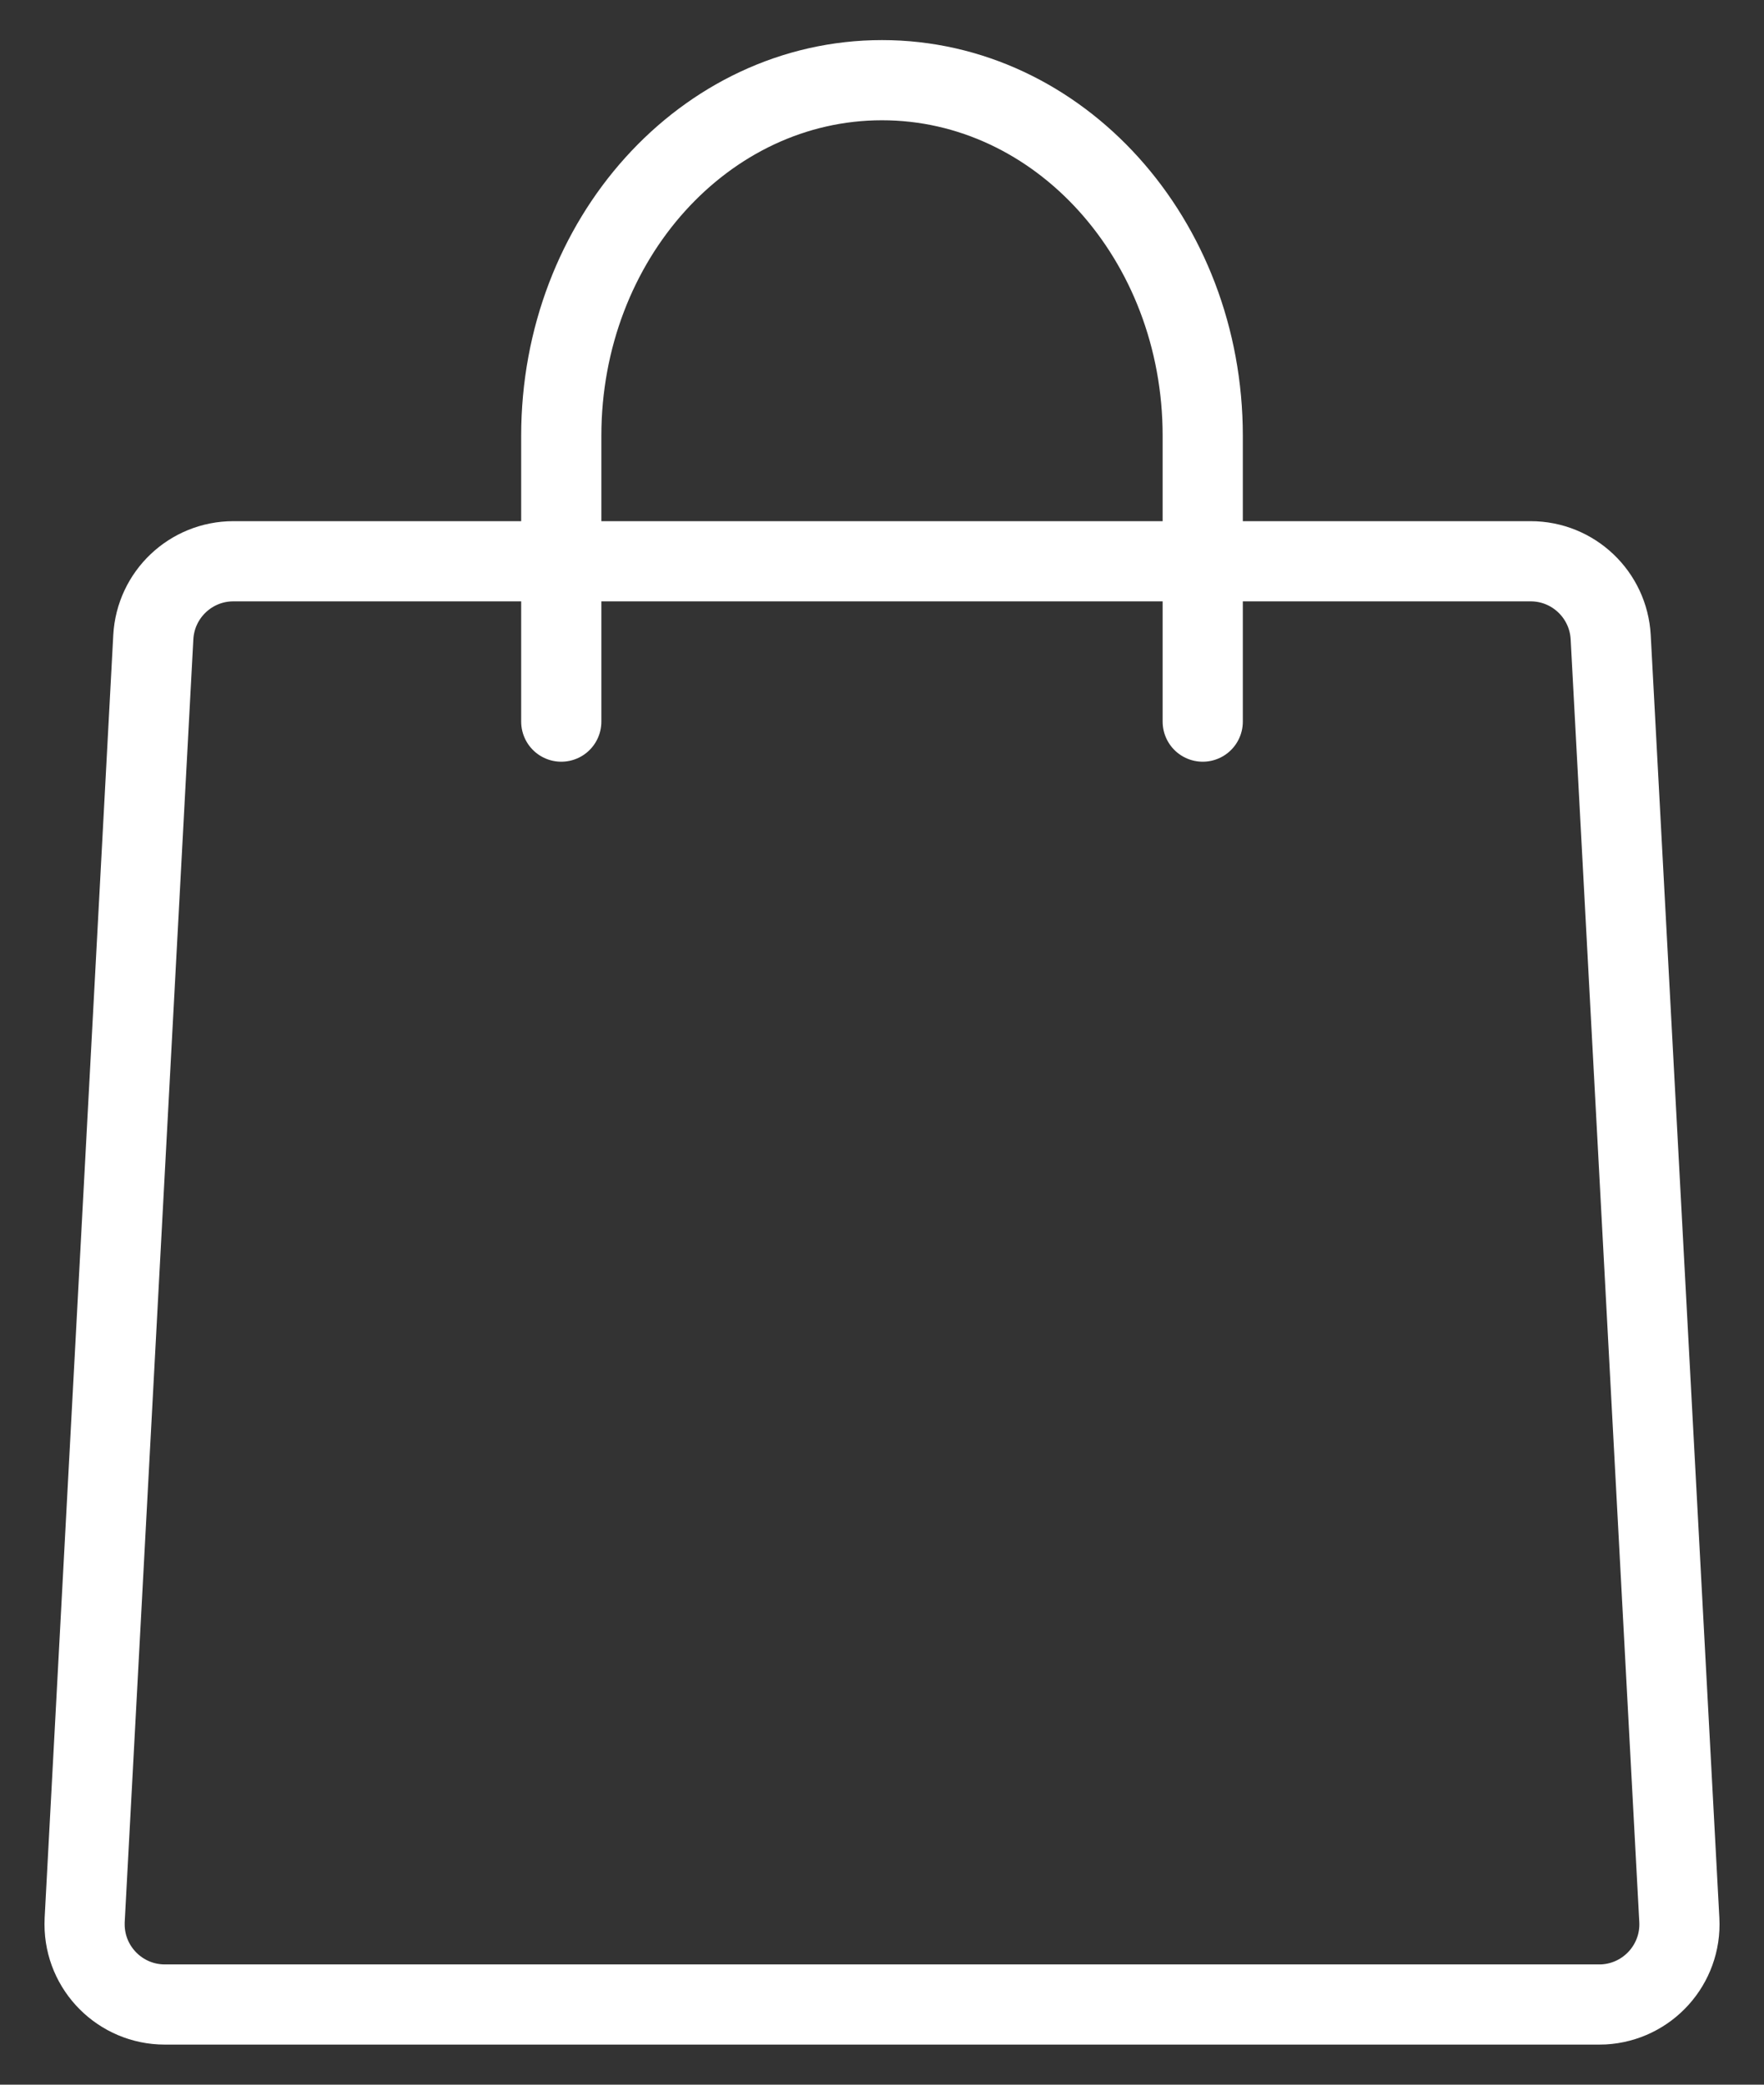 <?xml version="1.0" encoding="UTF-8"?>
<svg width="22px" height="26px" viewBox="0 0 22 26" version="1.1" xmlns="http://www.w3.org/2000/svg" xmlns:xlink="http://www.w3.org/1999/xlink">
    <rect x="0" y="0" width="22" height="26" fill="#333333" stroke="none"/>
    <!-- Generator: Sketch 51.3 (57544) - http://www.bohemiancoding.com/sketch -->
    <title>Bag</title>
    <desc>Created with Sketch.</desc>
    <defs></defs>
    <g id="Symbols" stroke="none" stroke-width="1" fill="none" fill-rule="evenodd">
        <g id="Main-Nav_Transparent" transform="translate(-1539, -22)" stroke="#FFFFFF">
            <g id="Bag">
                <g transform="translate(1540, 23)">
                    <path d="M18.945,24 L1.055,24 C0.503,24 0.055,23.552 0.055,23 C0.055,22.982 0.055,22.964 0.056,22.947 L0.912,6.947 C0.941,6.416 1.379,6 1.911,6 L18.089,6 C18.621,6 19.059,6.416 19.088,6.947 L19.944,22.947 C19.973,23.498 19.55,23.969 18.998,23.999 C18.981,24 18.963,24 18.945,24 Z"></path>
                    <path d="M6,8 L6,4.435 C6,1.985 7.791,0 10,0 C12.209,0 14,1.985 14,4.435 L14,8" id="Handle" stroke-linecap="round"></path>
                </g>
            </g>
        </g>
    </g>
</svg>